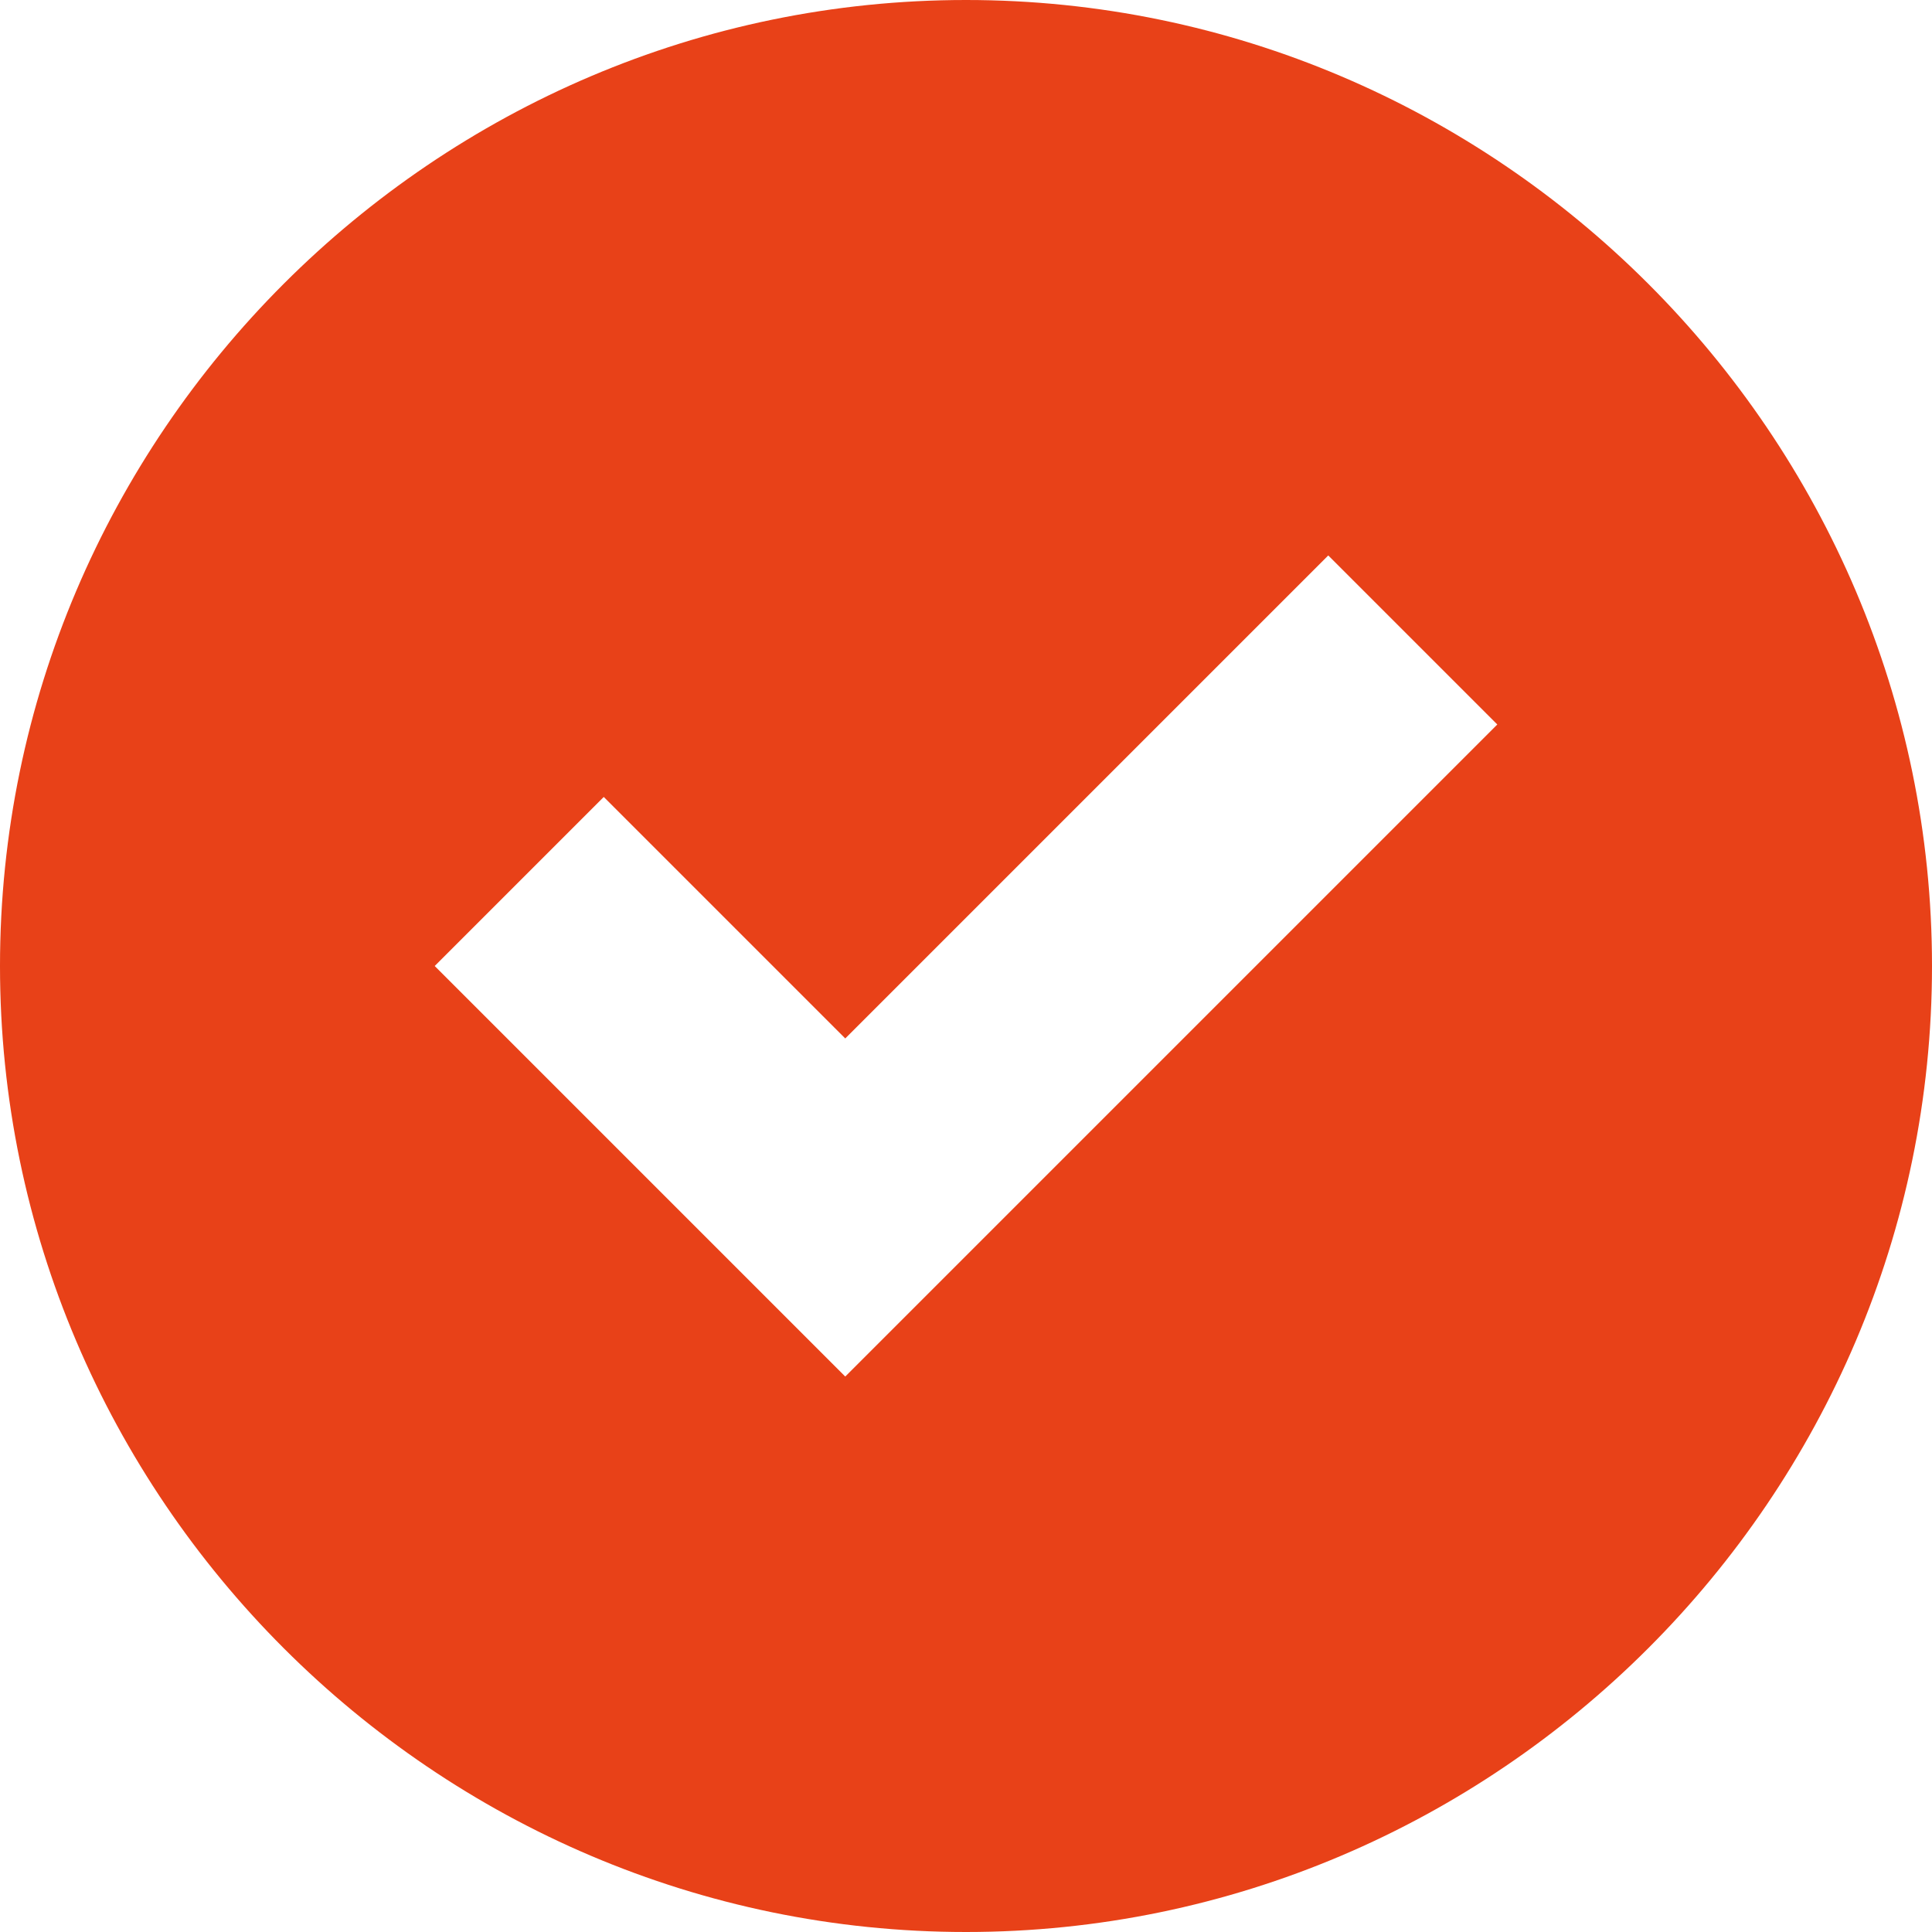 <?xml version="1.0" encoding="UTF-8"?>
<svg width="12px" height="12px" viewBox="0 0 12 12" version="1.1" xmlns="http://www.w3.org/2000/svg" xmlns:xlink="http://www.w3.org/1999/xlink">
    <title>Icon/Status/review-red</title>
    <g id="New-Notification-Wizard" stroke="none" stroke-width="1" fill="none" fill-rule="evenodd">
        <g id="Notifications-Status-Icon-States" transform="translate(-584, -101)" fill="#E84118" fill-rule="nonzero">
            <g id="Status/Icon-Steps/default-Copy-5" transform="translate(574, 98)">
                <g id="Group">
                    <g id="Icon/Success---Alt" transform="translate(7, 0)">
                        <path d="M9,3 C5.7,3 3,5.7 3,9 C3,12.3 5.7,15 9,15 C12.3,15 15,12.3 15,9 C15,5.7 12.3,3 9,3 Z M8.25,11.55 L5.7,9 L6.75,7.95 L8.25,9.45 L11.25,6.45 L12.3,7.5 L8.25,11.55 Z" id="Fill"></path>
                    </g>
                </g>
            </g>
        </g>
    </g>
</svg>